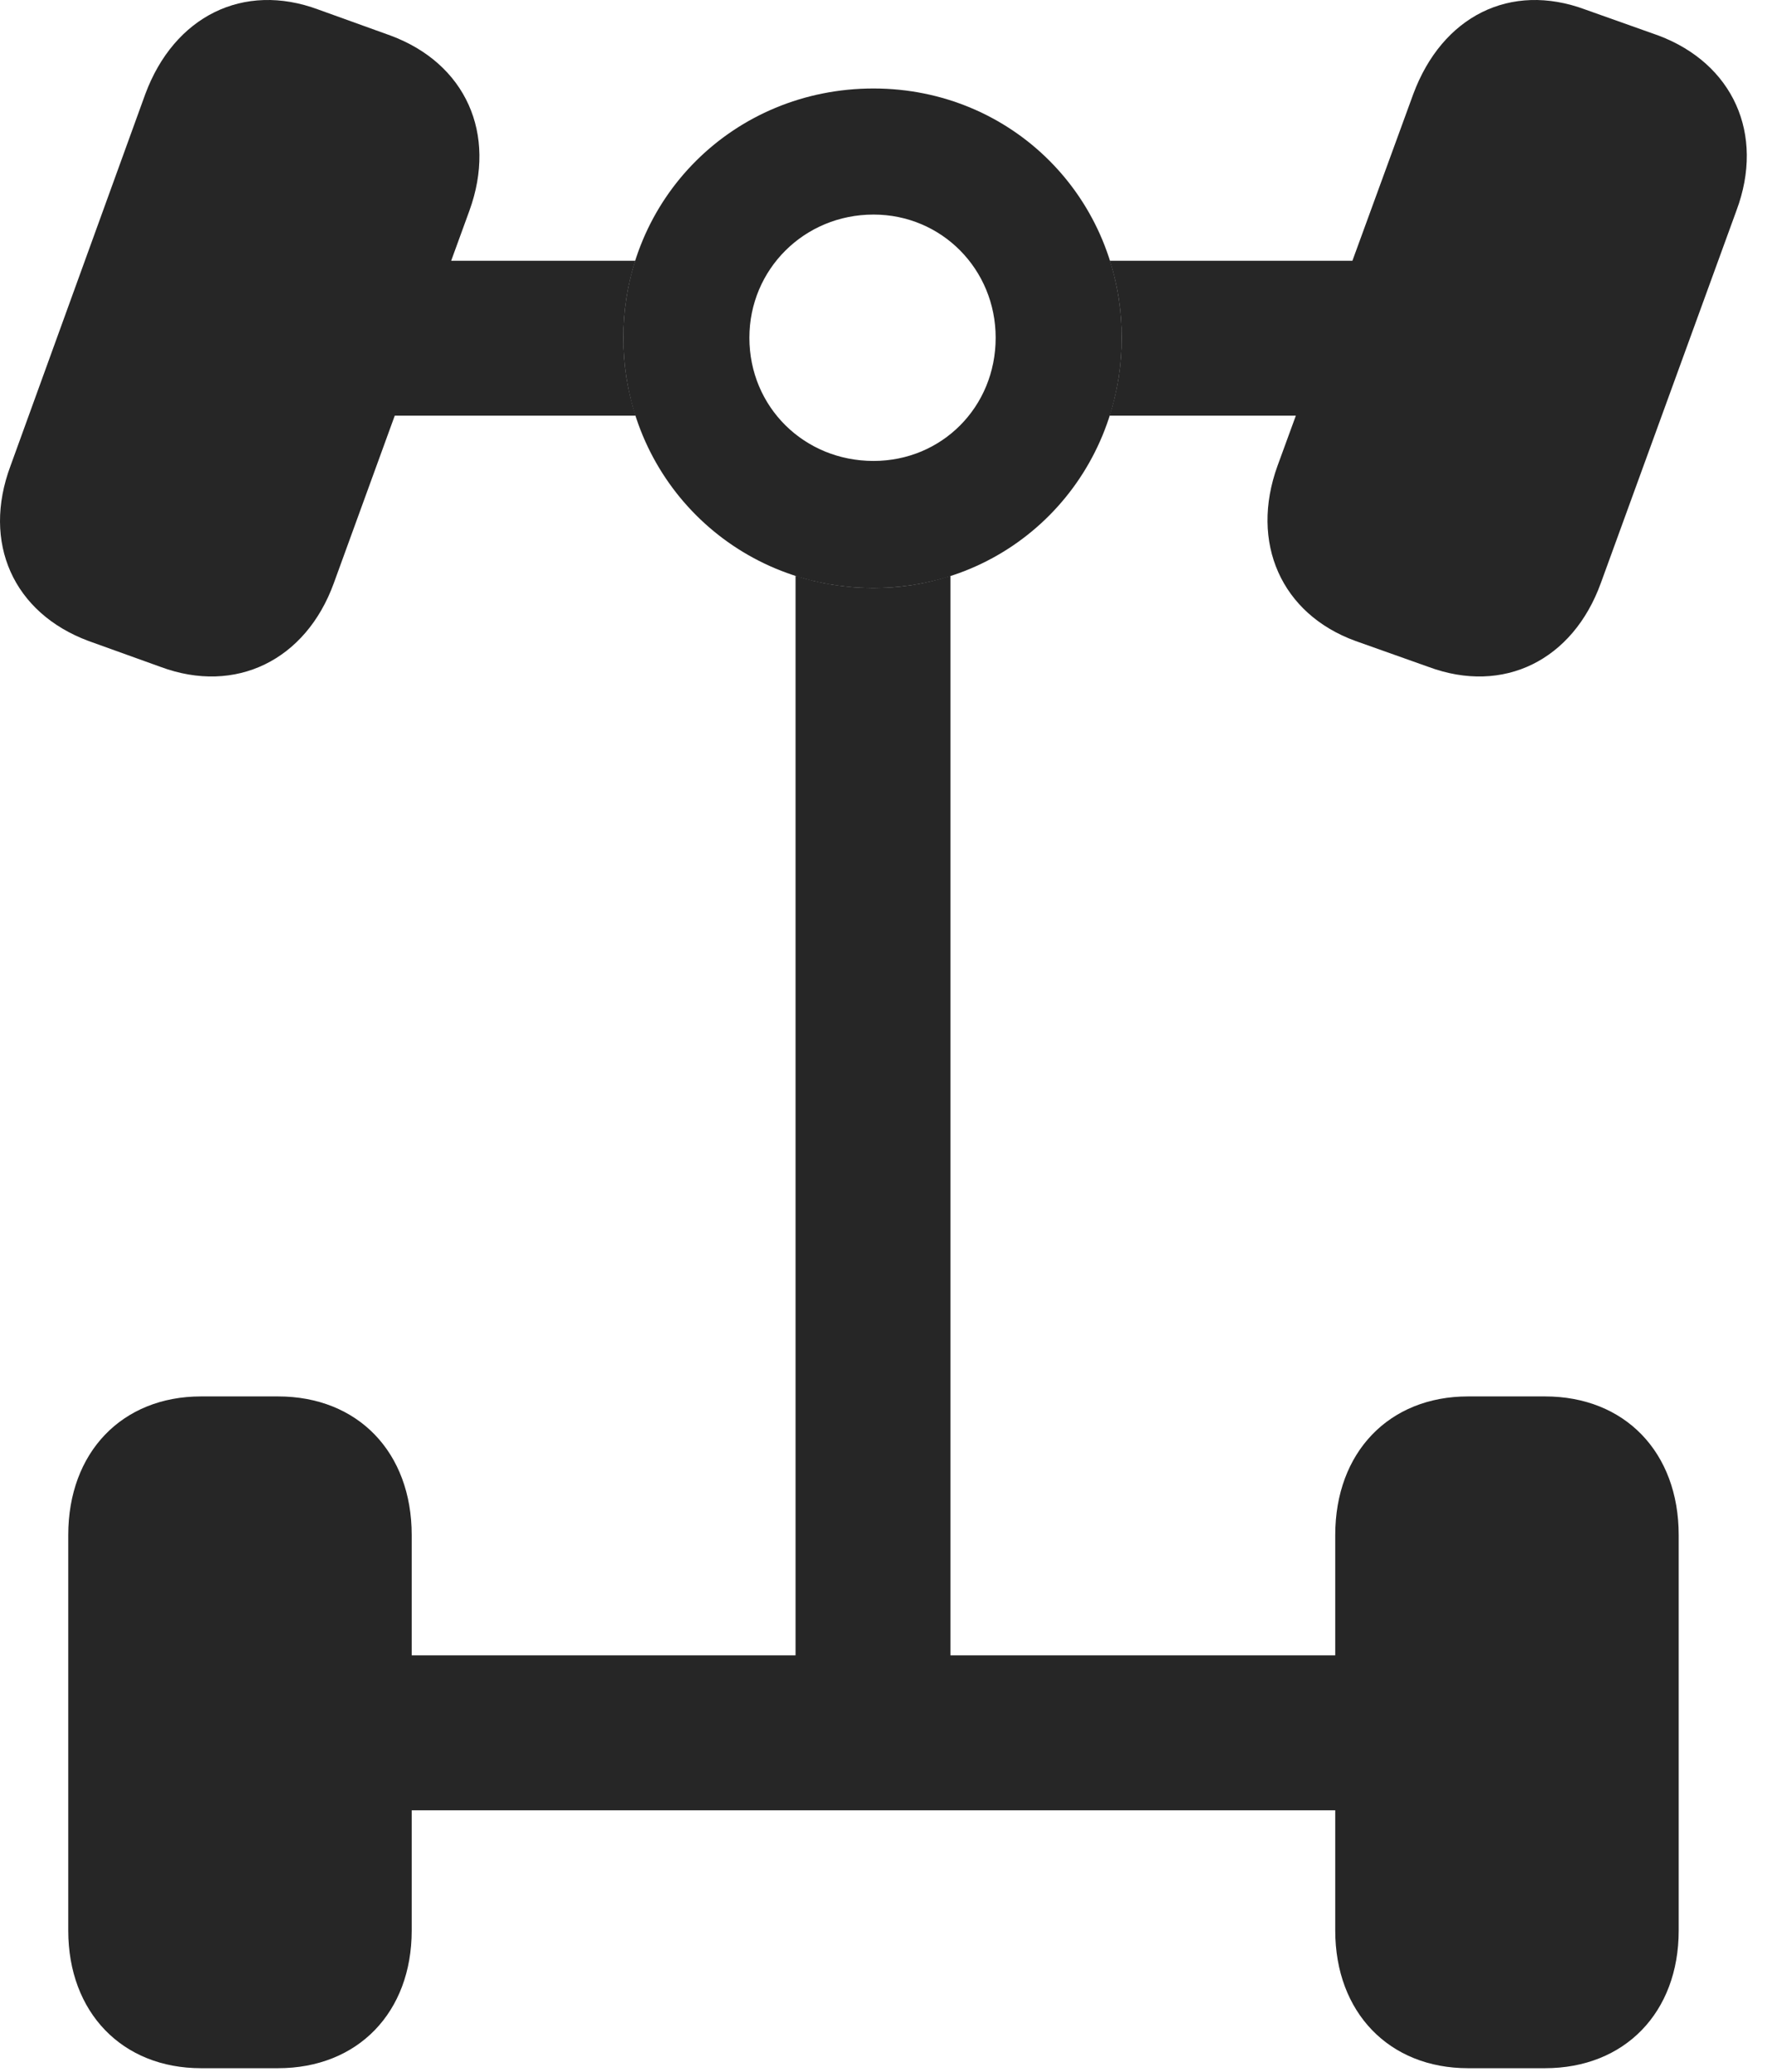 <?xml version="1.0" encoding="UTF-8"?>
<!--Generator: Apple Native CoreSVG 326-->
<!DOCTYPE svg
PUBLIC "-//W3C//DTD SVG 1.1//EN"
       "http://www.w3.org/Graphics/SVG/1.1/DTD/svg11.dtd">
<svg version="1.1" xmlns="http://www.w3.org/2000/svg" xmlns:xlink="http://www.w3.org/1999/xlink" viewBox="0 0 25.183 29.434">
 <g>
  <rect height="29.434" opacity="0" width="25.183" x="0" y="0"/>
  <path d="M12.414 8.353C12.797 8.353 13.165 8.293 13.507 8.181L13.507 23.515L18.976 23.515L18.976 21.806C18.976 20.63 19.742 19.837 20.863 19.837L21.957 19.837C23.091 19.837 23.857 20.63 23.857 21.806L23.857 27.425C23.857 28.587 23.091 29.38 21.957 29.38L20.863 29.38C19.742 29.38 18.976 28.587 18.976 27.425L18.976 25.716L5.851 25.716L5.851 27.425C5.851 28.587 5.086 29.38 3.951 29.38L2.857 29.38C1.736 29.38 0.97 28.587 0.97 27.425L0.97 21.806C0.97 20.63 1.736 19.837 2.857 19.837L3.951 19.837C5.086 19.837 5.851 20.63 5.851 21.806L5.851 23.515L11.306 23.515L11.306 8.179C11.653 8.292 12.026 8.353 12.414 8.353ZM4.525 0.136L5.55 0.505C6.617 0.901 7.068 1.9 6.671 2.993L6.412 3.704L9.028 3.704C8.918 4.047 8.859 4.415 8.859 4.798C8.859 5.186 8.919 5.558 9.033 5.905L5.61 5.905L4.744 8.284C4.347 9.378 3.349 9.87 2.283 9.474L1.257 9.105C0.191 8.708-0.26 7.71 0.15 6.616L2.064 1.339C2.474 0.232 3.459-0.261 4.525 0.136ZM22.531 0.136L23.57 0.505C24.623 0.901 25.087 1.9 24.677 2.993L22.75 8.284C22.353 9.378 21.369 9.87 20.302 9.474L19.263 9.105C18.21 8.722 17.759 7.71 18.156 6.616L18.416 5.905L15.769 5.905C15.881 5.558 15.941 5.186 15.941 4.798C15.941 4.415 15.883 4.047 15.773 3.704L19.22 3.704L20.084 1.339C20.494 0.232 21.464-0.261 22.531 0.136Z" fill="black" fill-opacity="0.85"/>
  <path d="M12.414 8.353C14.382 8.353 15.941 6.78 15.941 4.798C15.941 2.816 14.382 1.257 12.414 1.257C10.431 1.257 8.859 2.816 8.859 4.798C8.859 6.78 10.431 8.353 12.414 8.353ZM12.414 6.548C11.429 6.548 10.65 5.782 10.65 4.798C10.65 3.827 11.429 3.048 12.414 3.048C13.384 3.048 14.15 3.827 14.15 4.798C14.15 5.782 13.384 6.548 12.414 6.548Z" fill="black" fill-opacity="0.85"/>
 </g>
</svg>

